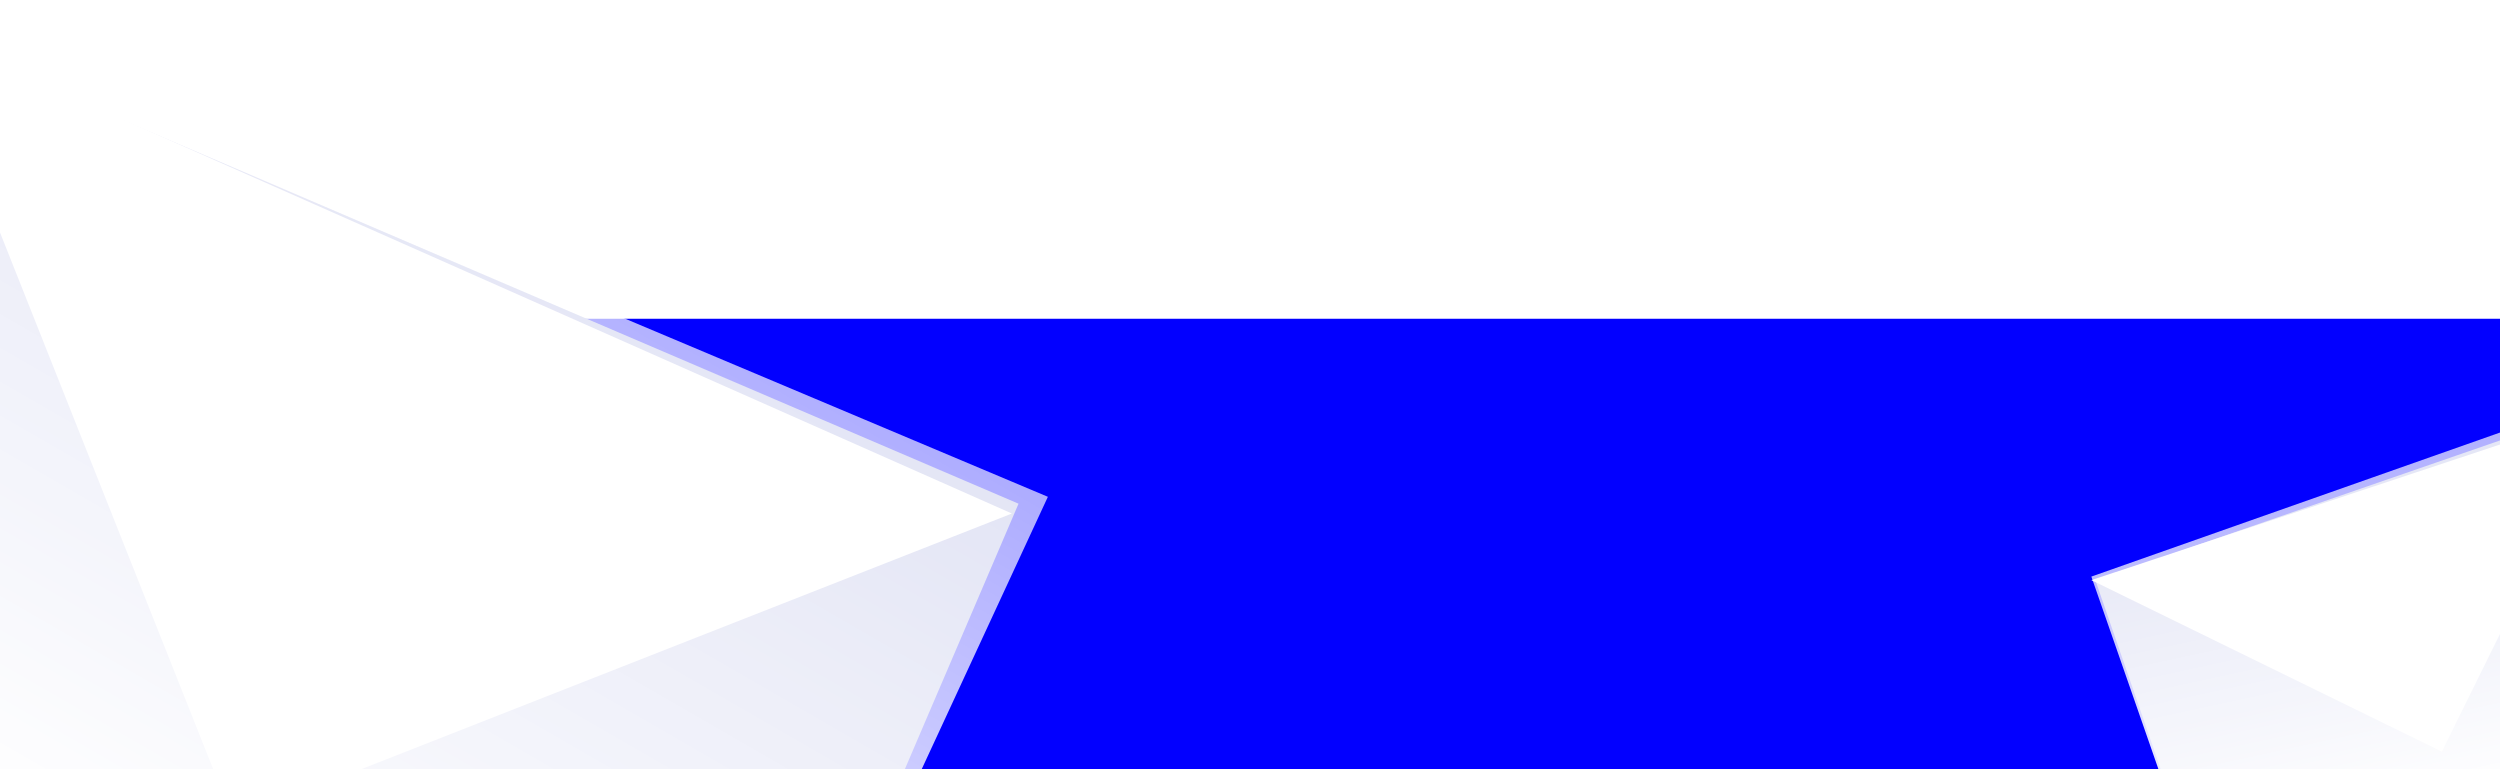 <svg width="416" height="128" viewBox="0 0 416 128" fill="none" xmlns="http://www.w3.org/2000/svg">
<g clip-path="url(#clip0_7064_105)">
<rect y="53" width="416" height="75" fill="#0200FF"/>
<rect width="416" height="53" fill="white"/>
<g filter="url(#filter0_df_7064_105)">
<path d="M169.485 83.816L-12.414 5.919L-60.412 118.003L121.486 195.899L169.485 83.816Z" fill="#A8AEE0"/>
<path d="M122.352 194.947L-60.37 116.181L-12.576 3.907L174.367 82.668L122.352 194.947Z" fill="url(#paint0_linear_7064_105)"/>
<path d="M-13.436 4.853L38.8 136.366L168.375 85.451L-13.436 4.853Z" fill="url(#paint1_linear_7064_105)"/>
</g>
<path d="M434.486 66.896L348.676 96.577L366.965 149.452L452.776 119.771L434.486 66.896Z" fill="#A8AEE0"/>
<path d="M452.776 119.181L366.417 148.82L348 95.944L435.79 65L452.776 119.181Z" fill="url(#paint2_linear_7064_105)"/>
<path d="M348 96.531L406.324 125.071L434.614 67.794L348 96.531Z" fill="url(#paint3_linear_7064_105)"/>
</g>
<defs>
<filter id="filter0_df_7064_105" x="-65.412" y="-1.093" width="244.779" height="201.993" filterUnits="userSpaceOnUse" color-interpolation-filters="sRGB">
<feFlood flood-opacity="0" result="BackgroundImageFix"/>
<feColorMatrix in="SourceAlpha" type="matrix" values="0 0 0 0 0 0 0 0 0 0 0 0 0 0 0 0 0 0 127 0" result="hardAlpha"/>
<feOffset/>
<feGaussianBlur stdDeviation="2"/>
<feComposite in2="hardAlpha" operator="out"/>
<feColorMatrix type="matrix" values="0 0 0 0 0 0 0 0 0 0 0 0 0 0 0 0 0 0 0.25 0"/>
<feBlend mode="normal" in2="BackgroundImageFix" result="effect1_dropShadow_7064_105"/>
<feBlend mode="normal" in="SourceGraphic" in2="effect1_dropShadow_7064_105" result="shape"/>
<feGaussianBlur stdDeviation="2.5" result="effect2_foregroundBlur_7064_105"/>
</filter>
<linearGradient id="paint0_linear_7064_105" x1="231.017" y1="-207.442" x2="12.898" y2="170.232" gradientUnits="userSpaceOnUse">
<stop stop-color="white" stop-opacity="0"/>
<stop offset="0.95" stop-color="white"/>
</linearGradient>
<linearGradient id="paint1_linear_7064_105" x1="-2572.81" y1="-7929.49" x2="-2439.62" y2="-7514.49" gradientUnits="userSpaceOnUse">
<stop stop-color="white" stop-opacity="0"/>
<stop offset="0.95" stop-color="white"/>
</linearGradient>
<linearGradient id="paint2_linear_7064_105" x1="365.5" y1="-51.002" x2="407.979" y2="144.565" gradientUnits="userSpaceOnUse">
<stop stop-color="white" stop-opacity="0"/>
<stop offset="0.95" stop-color="white"/>
</linearGradient>
<linearGradient id="paint3_linear_7064_105" x1="-2969.69" y1="-1808.1" x2="-2796.39" y2="-1708.27" gradientUnits="userSpaceOnUse">
<stop stop-color="white" stop-opacity="0"/>
<stop offset="0.95" stop-color="white"/>
</linearGradient>
<clipPath id="clip0_7064_105">
<rect width="416" height="128" fill="white"/>
</clipPath>
</defs>
</svg>

